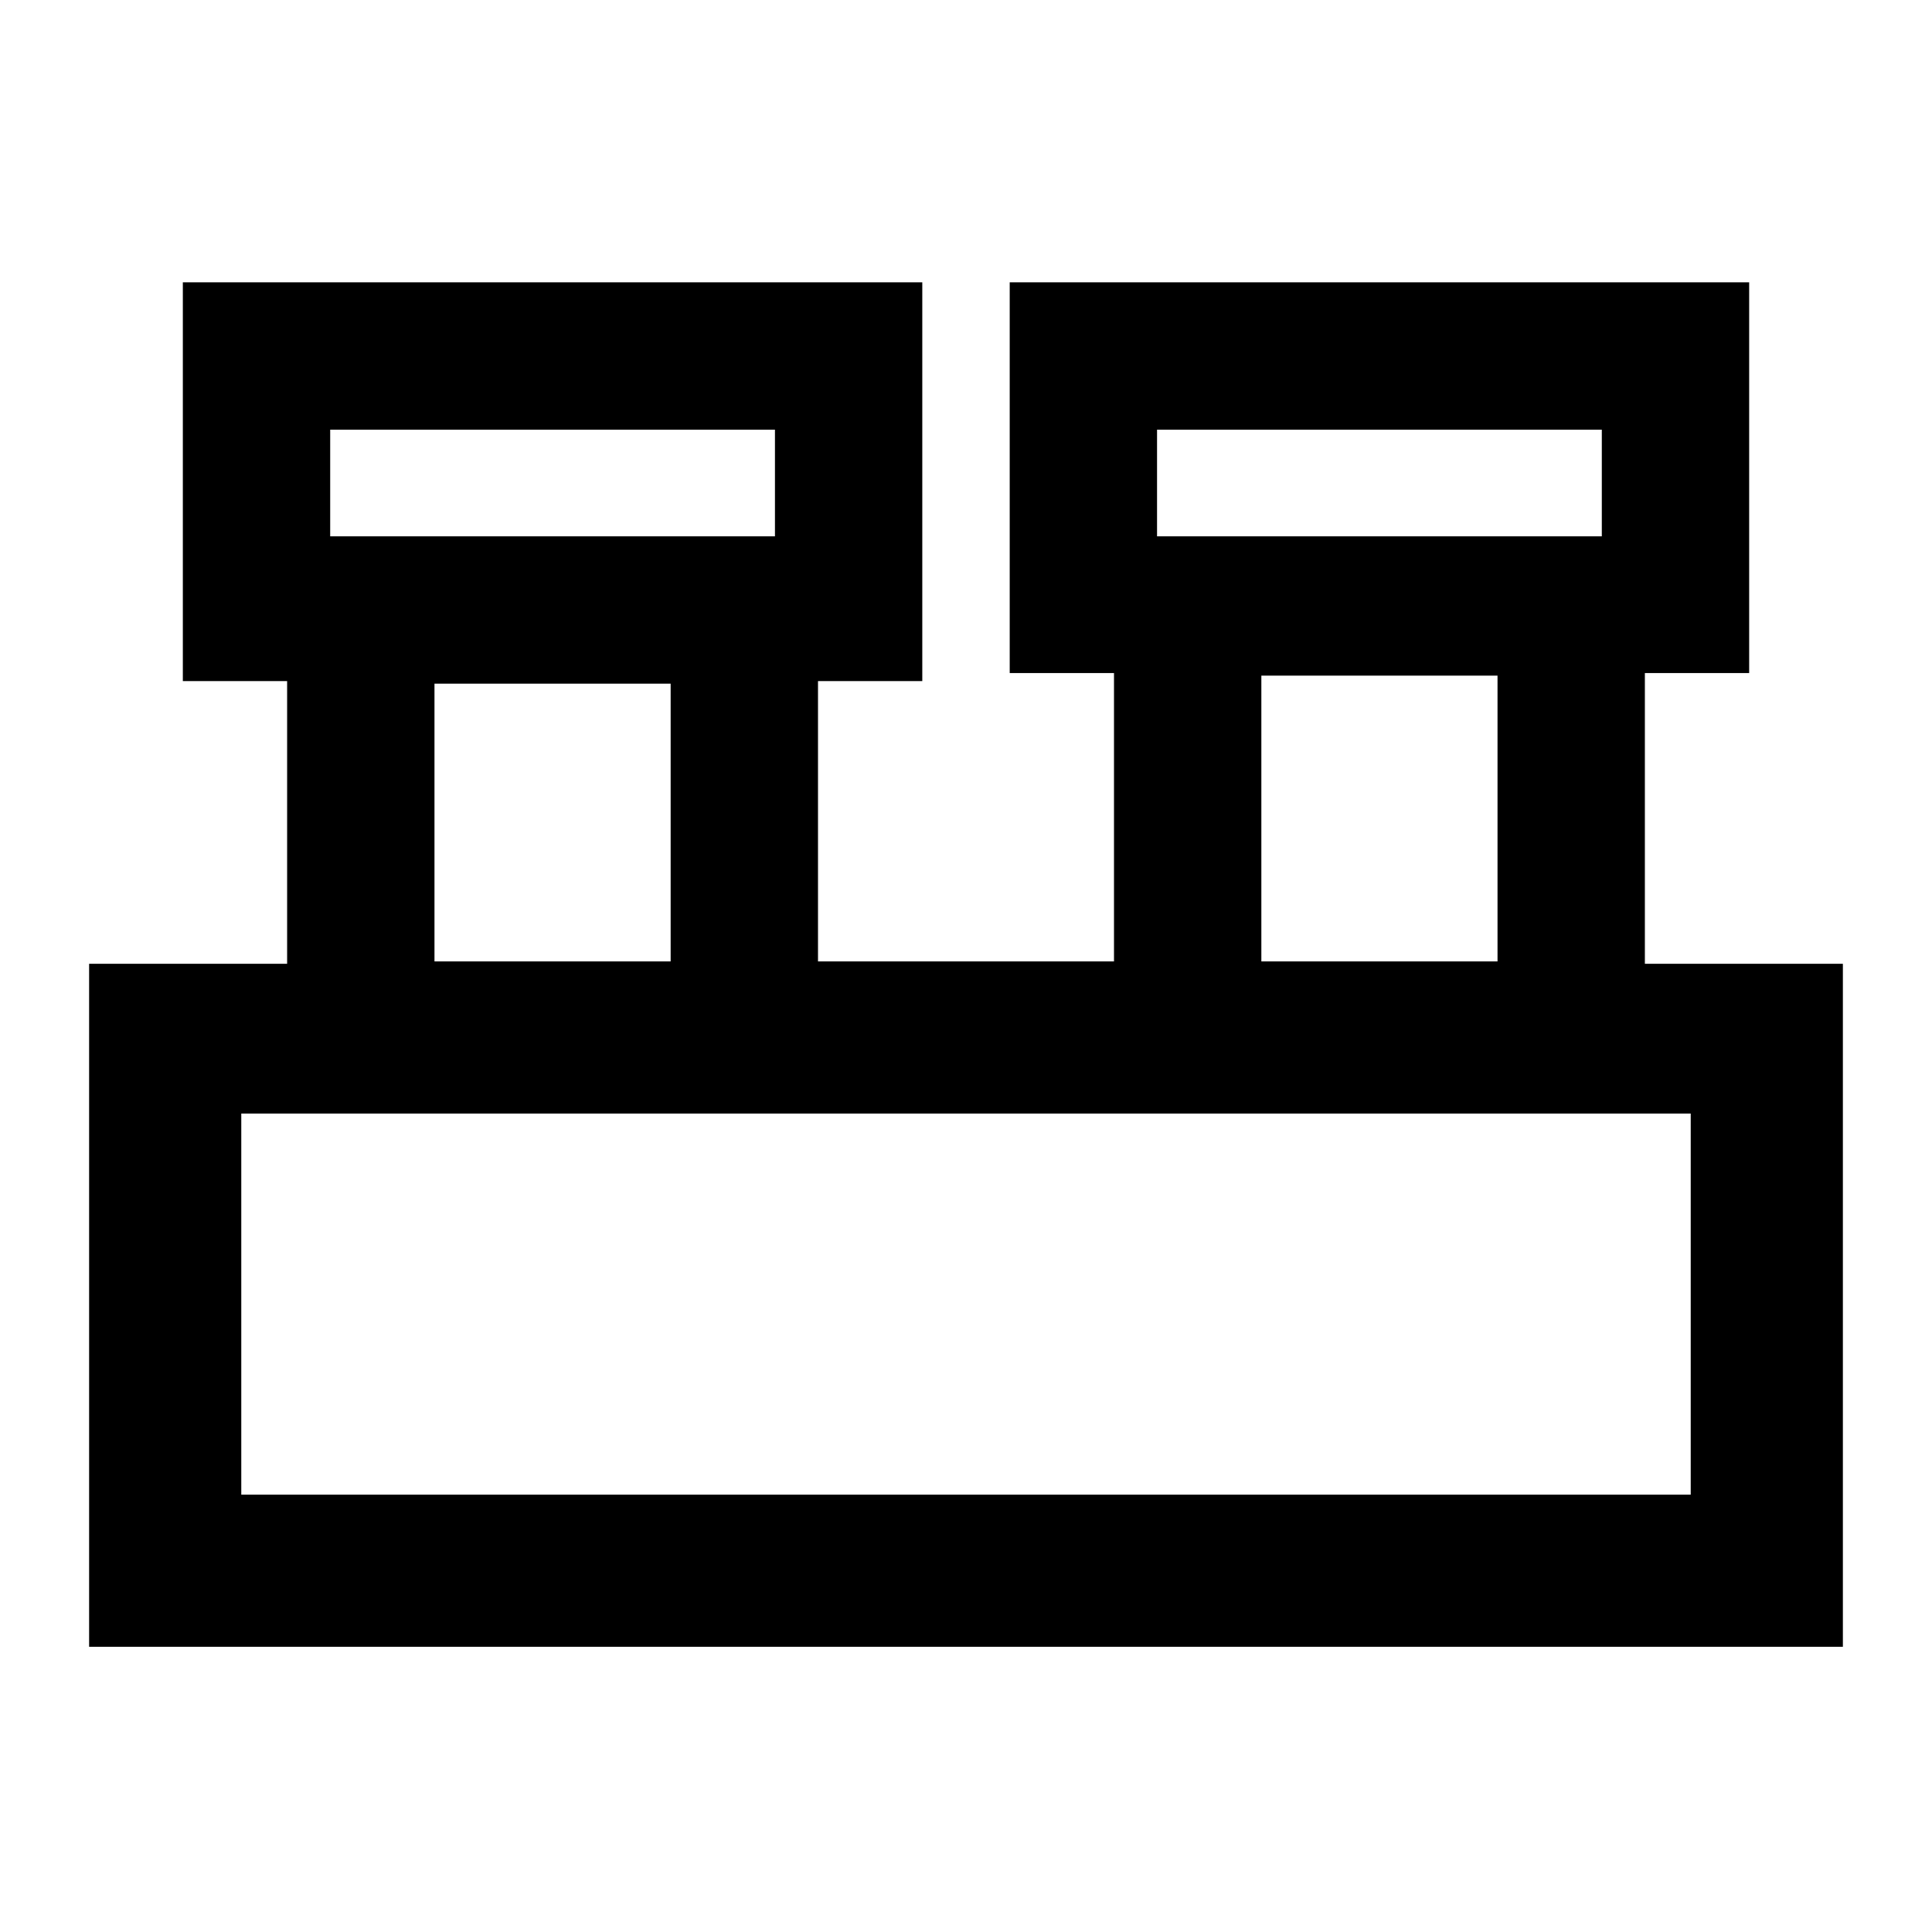 <svg xmlns="http://www.w3.org/2000/svg" height="20" viewBox="0 -960 960 960" width="20"><path d="M44.28-141.72v-339.37h98.39v-140.48H90.85v-198.15h367.43v198.15h-51.82v139.29h147.08v-143.29h-51.82v-194.15h367.43v194.15h-51.82v144.48h98.39v339.37H44.28ZM574.93-693.5h221v-53h-221v53Zm-410.86 0h221v-53h-221v53Zm462.69 211.22h117.35v-142H626.76v142Zm-410.87 0h117.35v-138H215.89v138Zm-96 264.95h720.22v-189.34H119.89v189.34Zm44.18-476.17v-53 53Zm410.86 0v-53 53ZM119.89-217.33v-189.34 189.34Z"/></svg>